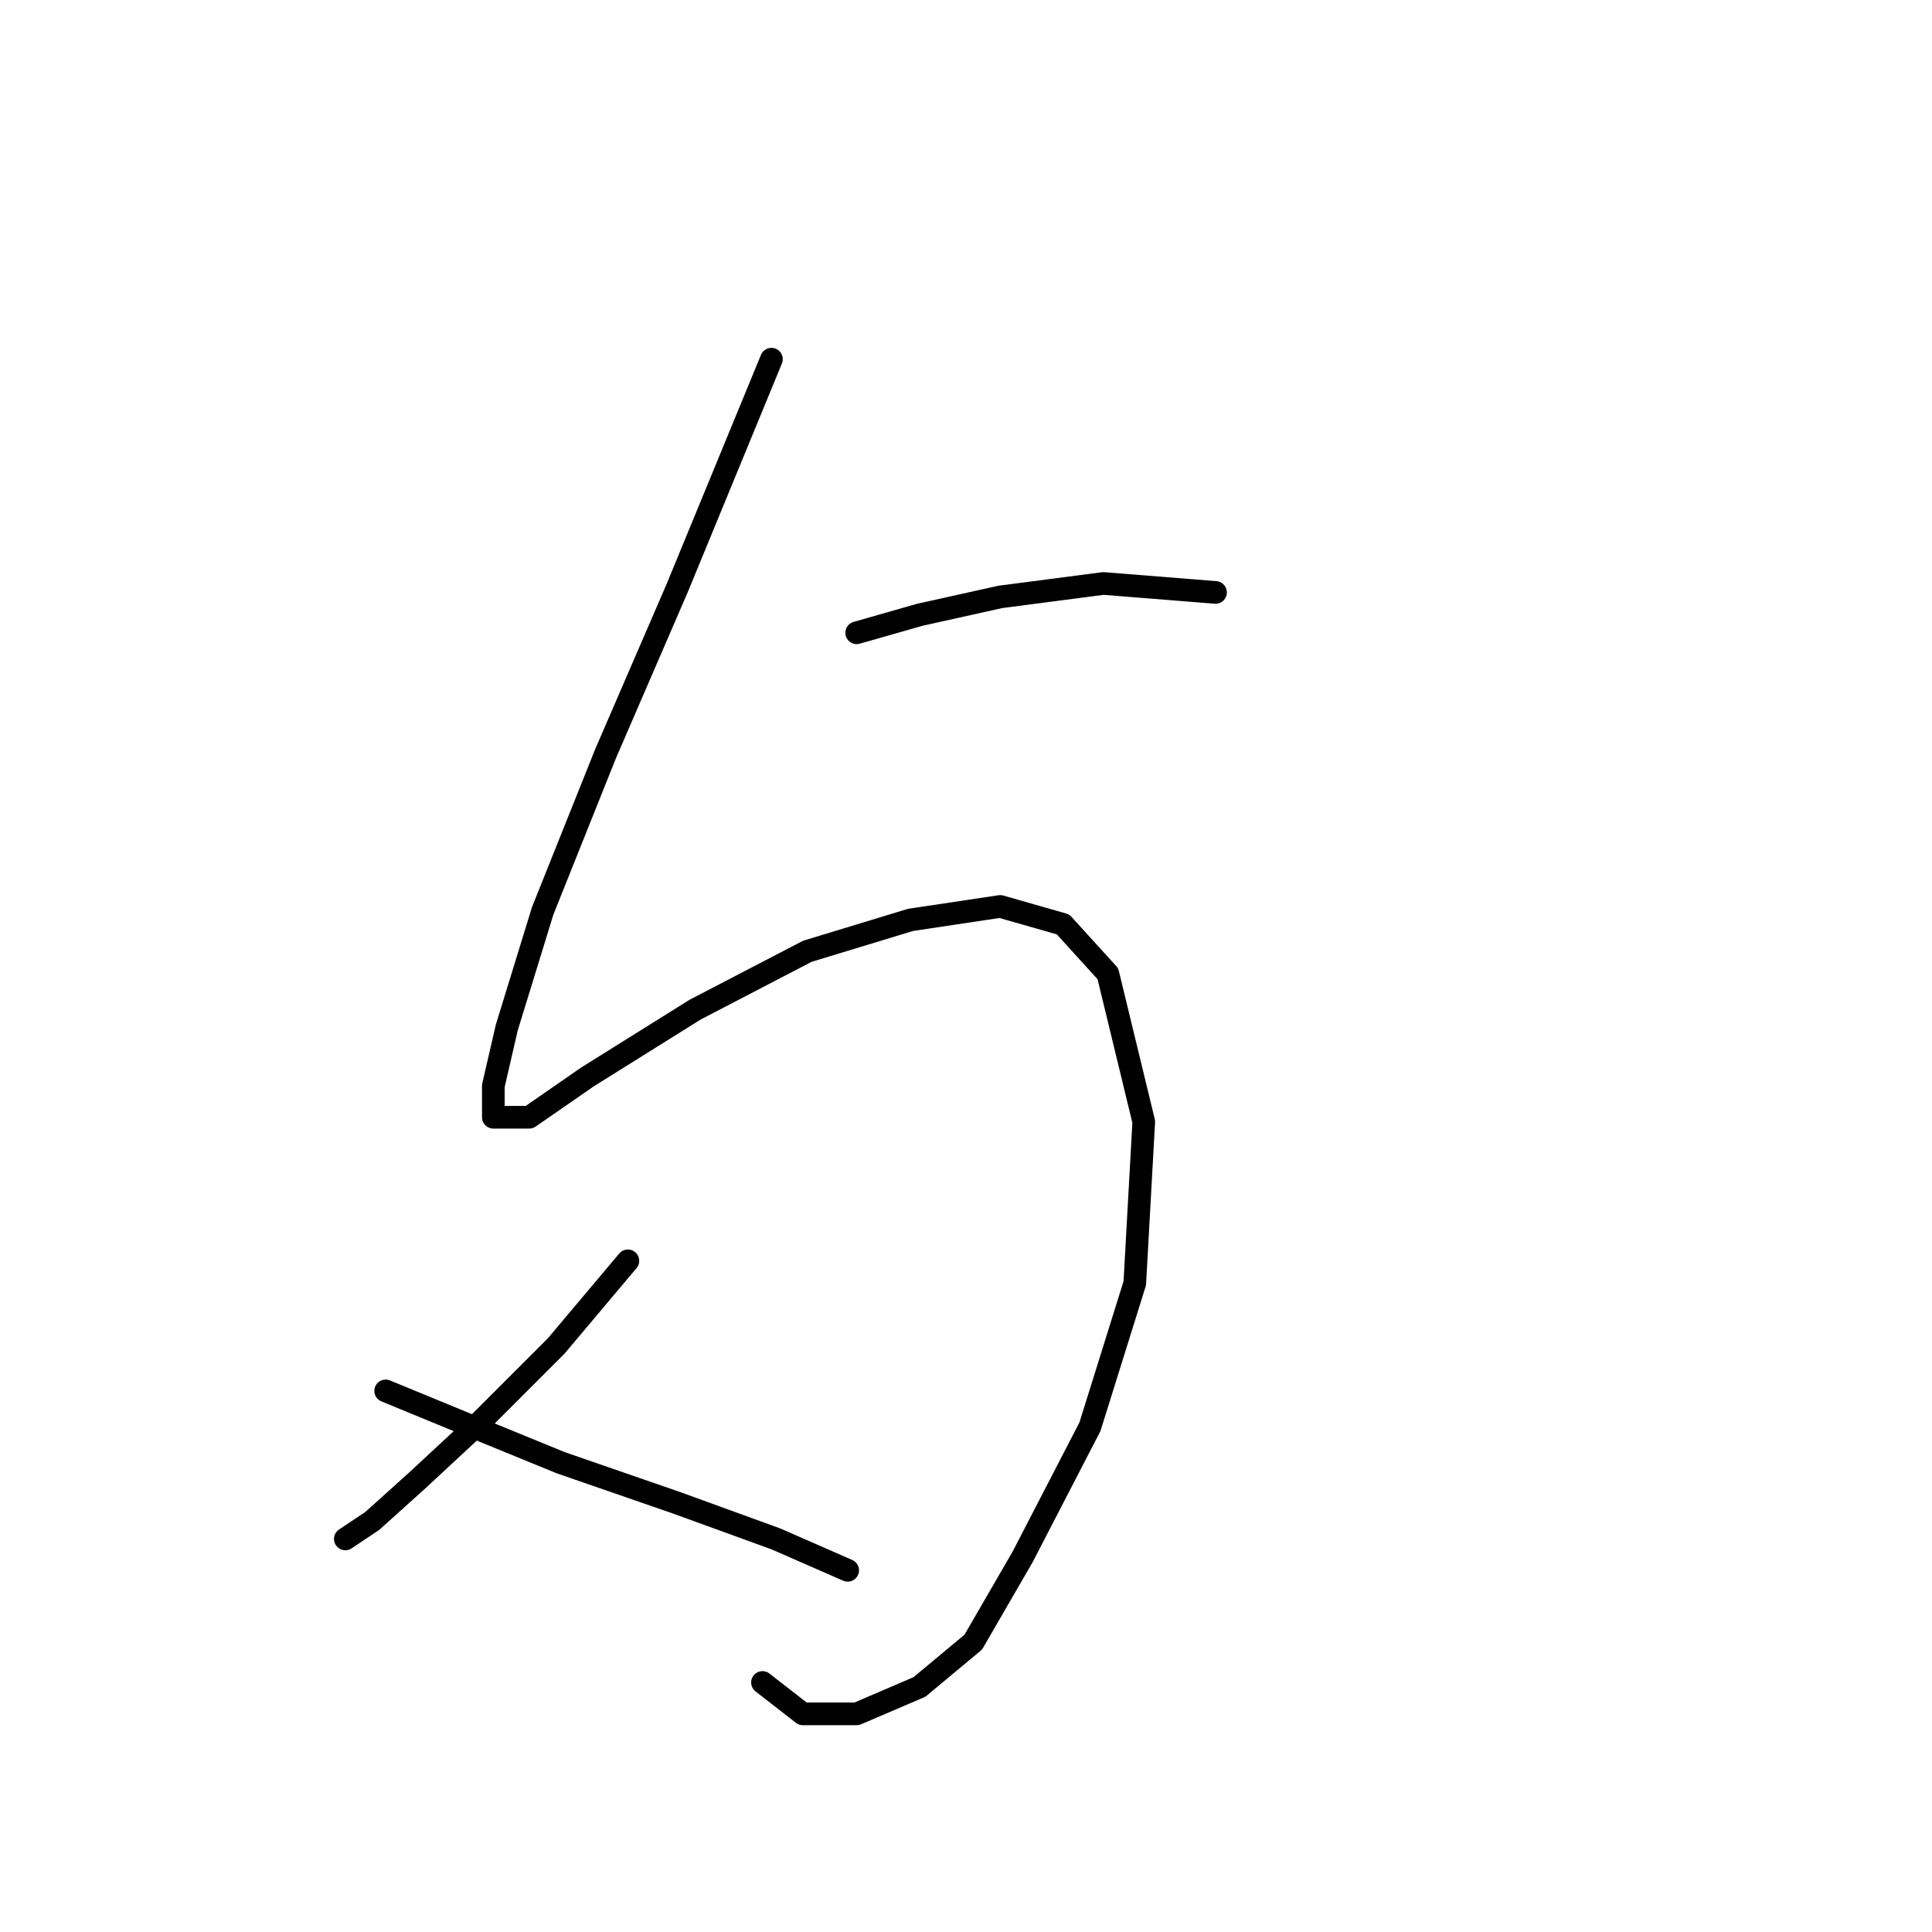 <?xml version="1.0" standalone="no"?>
    <svg width="256" height="256" xmlns="http://www.w3.org/2000/svg" version="1.1">
    <polyline stroke="black" stroke-width="3" stroke-linecap="round" fill="transparent" stroke-linejoin="round" points="102.22 47.593 89.738 77.907 80.228 99.899 71.906 120.702 67.151 136.156 65.368 143.883 65.368 148.043 70.123 148.043 77.85 142.694 92.115 133.778 106.975 126.051 120.646 121.891 132.533 120.108 140.855 122.485 146.799 129.023 151.554 148.638 150.365 170.036 144.421 189.056 135.505 206.293 128.967 217.586 121.835 223.53 113.513 227.096 106.381 227.096 101.031 222.935 101.031 222.935 " />
        <polyline stroke="black" stroke-width="3" stroke-linecap="round" fill="transparent" stroke-linejoin="round" points="83.2 167.064 73.69 178.357 63.585 188.461 55.264 196.188 49.32 201.538 45.754 203.915 45.754 203.915 " />
        <polyline stroke="black" stroke-width="3" stroke-linecap="round" fill="transparent" stroke-linejoin="round" points="51.103 184.301 61.208 188.461 74.284 193.811 89.738 199.16 102.814 203.915 112.324 208.076 112.324 208.076 " />
        <polyline stroke="black" stroke-width="3" stroke-linecap="round" fill="transparent" stroke-linejoin="round" points="113.513 83.85 121.835 81.473 132.533 79.095 146.204 77.312 161.064 78.501 161.064 78.501 " />
        </svg>